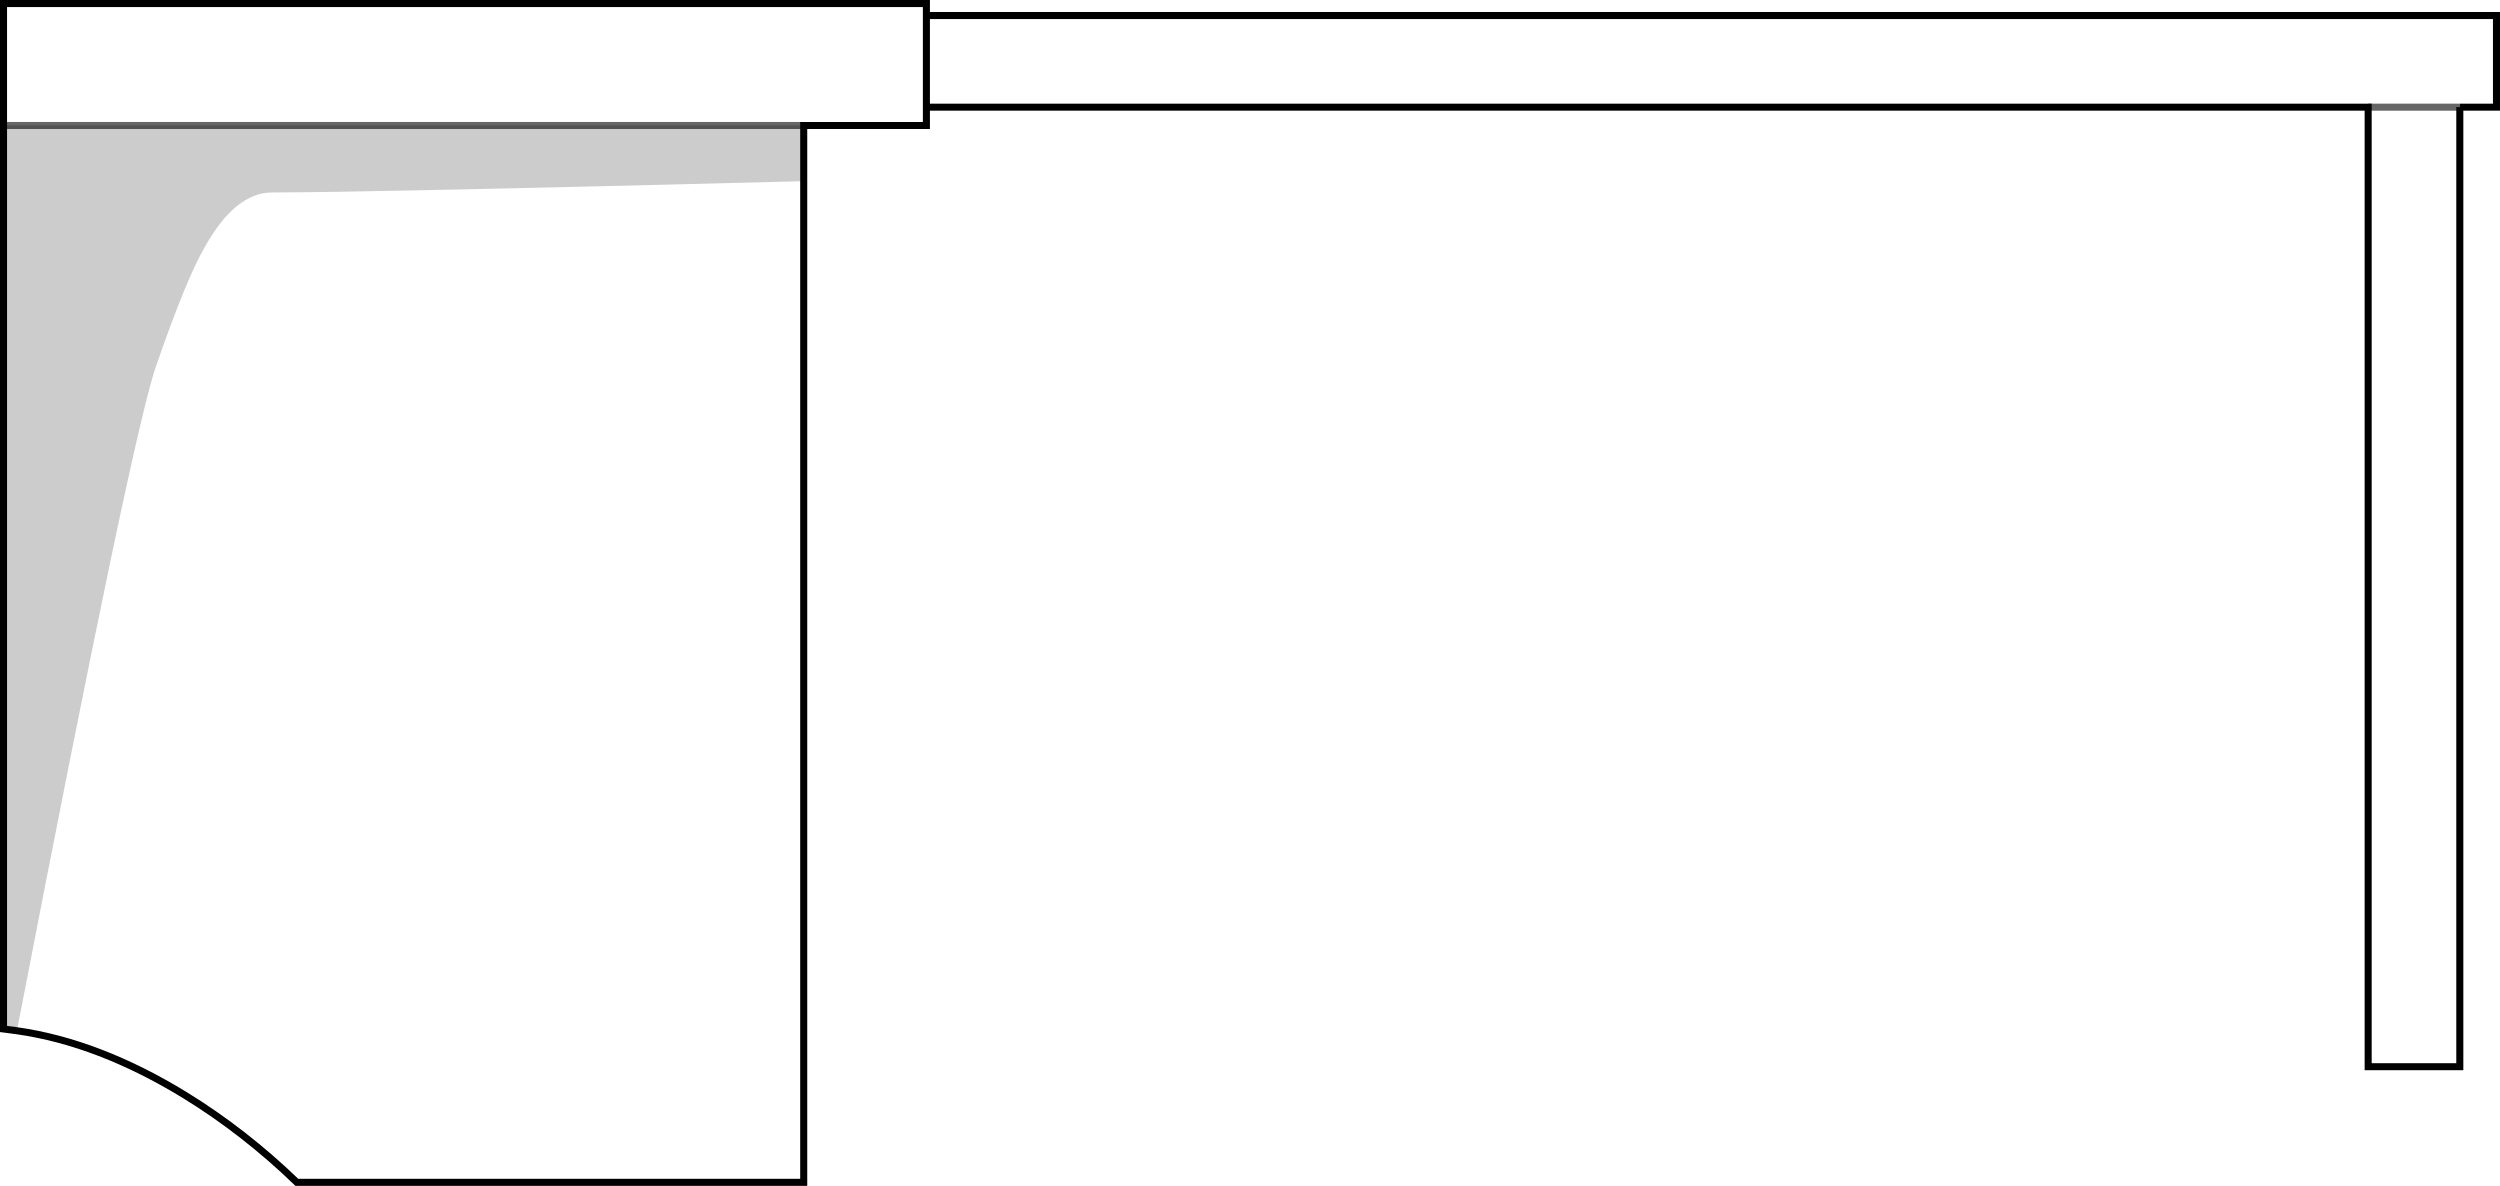 <?xml version="1.0" encoding="UTF-8" standalone="no"?>
<svg xmlns:xlink="http://www.w3.org/1999/xlink" height="168.2px" width="354.6px" xmlns="http://www.w3.org/2000/svg">
  <g transform="matrix(1.0, 0.0, 0.0, 1.0, 177.3, 84.1)">
    <path d="M-45.9 -81.9 L176.8 -81.9 176.8 -68.9 171.6 -68.9 158.6 -68.9 171.6 -68.9 171.6 67.2 158.6 67.2 158.6 -68.9 -45.9 -68.9 -45.9 -81.9 -45.9 -68.9 -45.9 -66.3 -63.3 -66.3 -176.8 -66.3 -176.8 -83.6 -45.9 -83.6 -45.9 -81.9 M-174.9 62.1 Q-158.3 -23.8 -155.05 -32.5 -150.8 -44.75 -148.2 -49.15 -143.9 -56.8 -138.7 -56.8 -125.7 -56.8 -63.3 -58.4 L-63.3 83.6 -135.2 83.6 Q-142.6 76.45 -151.05 71.25 -163.3 63.75 -174.9 62.1" fill="#ffffff" fill-opacity="0.0" fill-rule="evenodd" stroke="none"/>
    <path d="M-63.3 -58.4 Q-125.7 -56.8 -138.7 -56.8 -143.9 -56.8 -148.2 -49.15 -150.8 -44.75 -155.05 -32.5 -158.3 -23.8 -174.9 62.1 L-176.8 61.85 -174.9 62.1 -174.95 62.15 -176.8 61.85 -176.8 -66.3 -63.3 -66.3 -63.3 -58.4" fill="#000000" fill-opacity="0.2" fill-rule="evenodd" stroke="none"/>
    <path d="M171.6 -68.9 L176.8 -68.9 176.8 -81.9 -45.9 -81.9 -45.9 -68.9 158.6 -68.9 158.6 67.2 171.6 67.2 171.6 -68.9 M-176.8 -66.3 L-176.8 -83.6 -45.9 -83.6 -45.9 -81.9 M-174.9 62.1 Q-163.3 63.75 -151.05 71.25 -142.6 76.45 -135.2 83.6 L-63.3 83.6 -63.3 -58.4 -63.3 -66.3 -45.9 -66.3 -45.9 -68.9 M-176.8 -66.3 L-176.8 61.85 -174.9 62.1" fill="none" stroke="#000000" stroke-linecap="butt" stroke-linejoin="miter-clip" stroke-miterlimit="10.0" stroke-width="1.0"/>
    <path d="M158.6 -68.9 L171.6 -68.9 M-63.3 -66.3 L-176.8 -66.3" fill="none" stroke="#000000" stroke-linecap="butt" stroke-linejoin="miter-clip" stroke-miterlimit="10.0" stroke-opacity="0.6" stroke-width="1.0"/>
  </g>
</svg>
